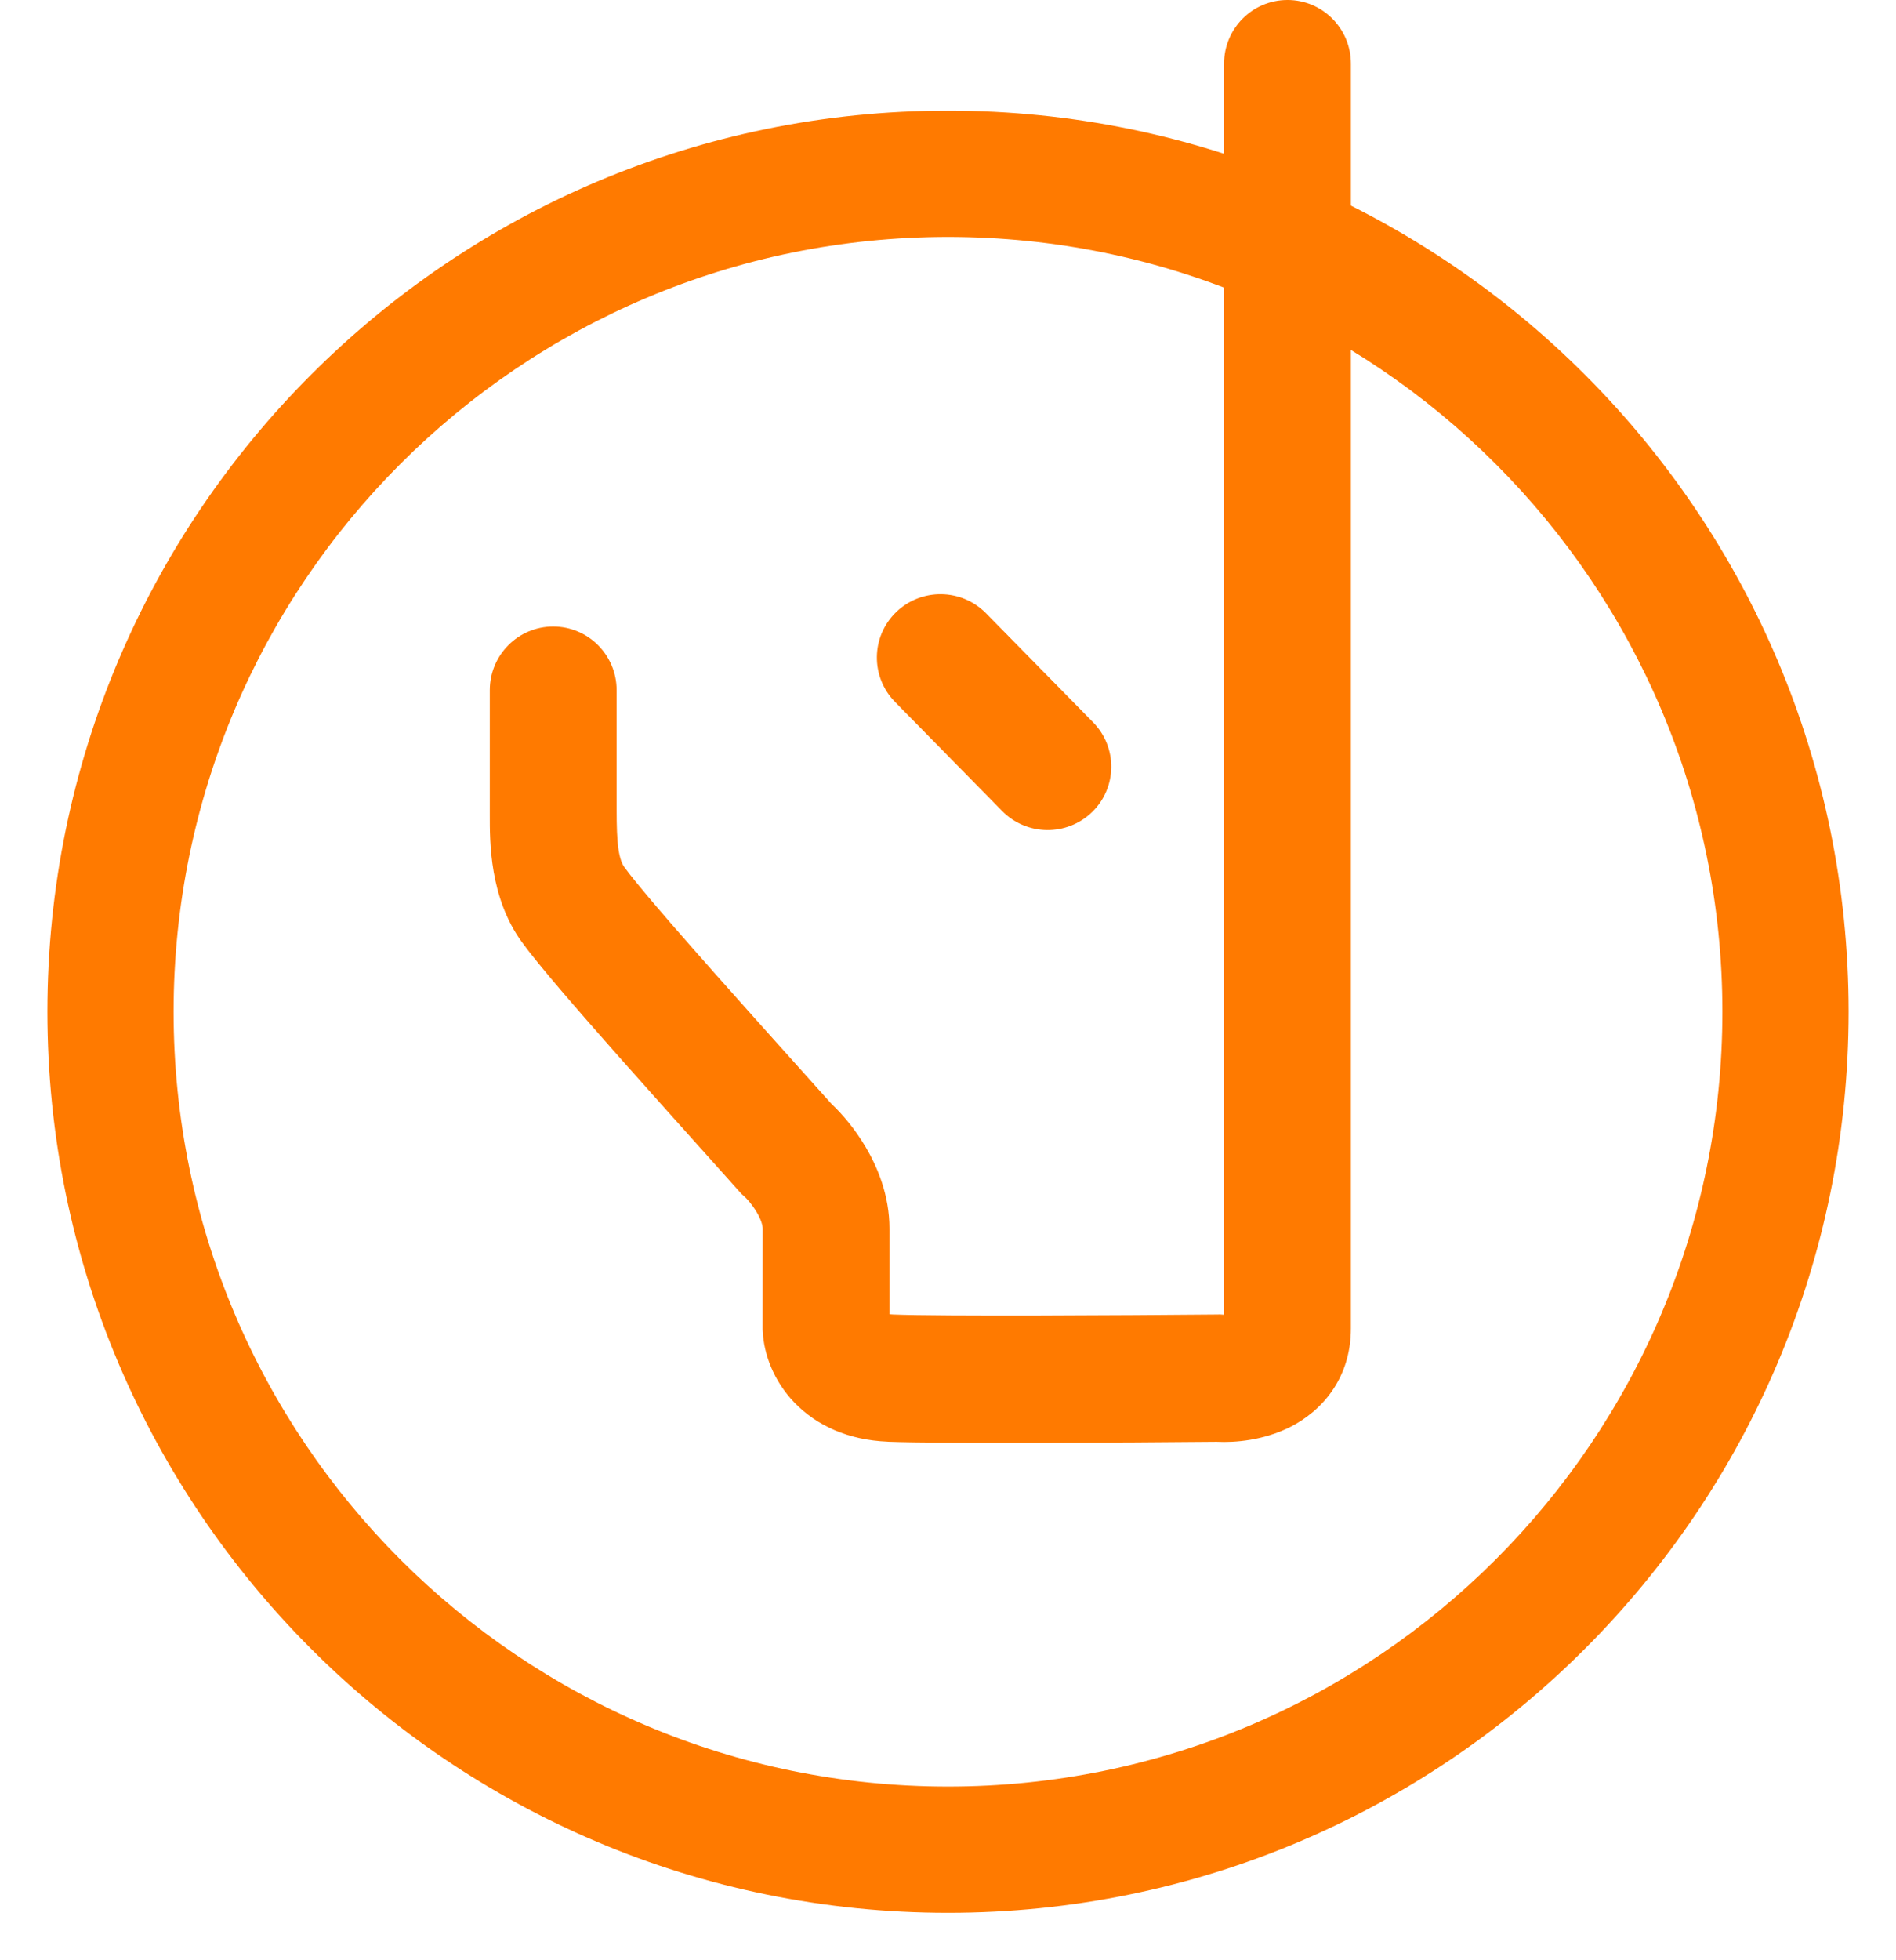 <svg width="30" height="31" viewBox="0 0 30 31" fill="none" xmlns="http://www.w3.org/2000/svg">
    <path fill-rule="evenodd" clip-rule="evenodd" d="M0.75 16C0.75 8.13 7.13 1.75 15 1.75C22.87 1.75 29.25 8.13 29.25 16C29.25 23.87 22.87 30.25 15 30.25C7.13 30.25 0.75 23.87 0.75 16ZM15 3.747C8.233 3.747 2.747 9.233 2.747 16C2.747 22.767 8.233 28.253 15 28.253C21.767 28.253 27.253 22.767 27.253 16C27.253 9.233 21.767 3.747 15 3.747Z" fill="#FF7A00"/>
    <path fill-rule="evenodd" clip-rule="evenodd" d="M14.178 9.682C14.576 9.296 15.212 9.303 15.601 9.698L17.296 11.423C17.685 11.819 17.678 12.455 17.28 12.842C16.882 13.228 16.246 13.221 15.857 12.826L14.162 11.101C13.773 10.704 13.78 10.069 14.178 9.682Z" fill="#FF7A00"/>
    <path d="M19.368 1.007C19.368 0.452 19.816 0 20.372 0C20.927 0 21.375 0.452 21.375 1.007V21.006C21.375 21.808 20.905 22.323 20.404 22.572C19.988 22.778 19.546 22.816 19.248 22.801C17.848 22.814 14.861 22.832 14.051 22.8L14.046 22.799C13.429 22.774 12.924 22.549 12.569 22.18C12.236 21.833 12.087 21.41 12.069 21.058L12.067 21.026L12.068 19.429C12.068 19.387 12.049 19.297 11.972 19.168C11.897 19.041 11.809 18.949 11.782 18.925L11.736 18.884L11.695 18.839C11.516 18.638 11.308 18.406 11.084 18.157L11.082 18.155C10.676 17.702 10.219 17.192 9.794 16.713C9.149 15.984 8.52 15.261 8.256 14.896C7.746 14.193 7.749 13.312 7.75 12.881L7.75 12.807V10.915C7.75 10.36 8.198 9.908 8.753 9.908C9.308 9.908 9.757 10.36 9.757 10.915V12.807C9.757 13.072 9.763 13.269 9.785 13.422C9.807 13.575 9.841 13.66 9.879 13.713C10.072 13.979 10.62 14.615 11.294 15.375C11.715 15.851 12.164 16.351 12.567 16.8C12.779 17.037 12.979 17.259 13.156 17.457C13.327 17.618 13.529 17.854 13.698 18.141C13.884 18.455 14.074 18.903 14.074 19.429V20.784C14.091 20.786 14.11 20.787 14.131 20.788C14.885 20.819 17.848 20.801 19.263 20.788L19.303 20.787L19.344 20.79C19.35 20.791 19.358 20.791 19.368 20.791V1.007Z" fill="#FF7A00"/>
</svg>

